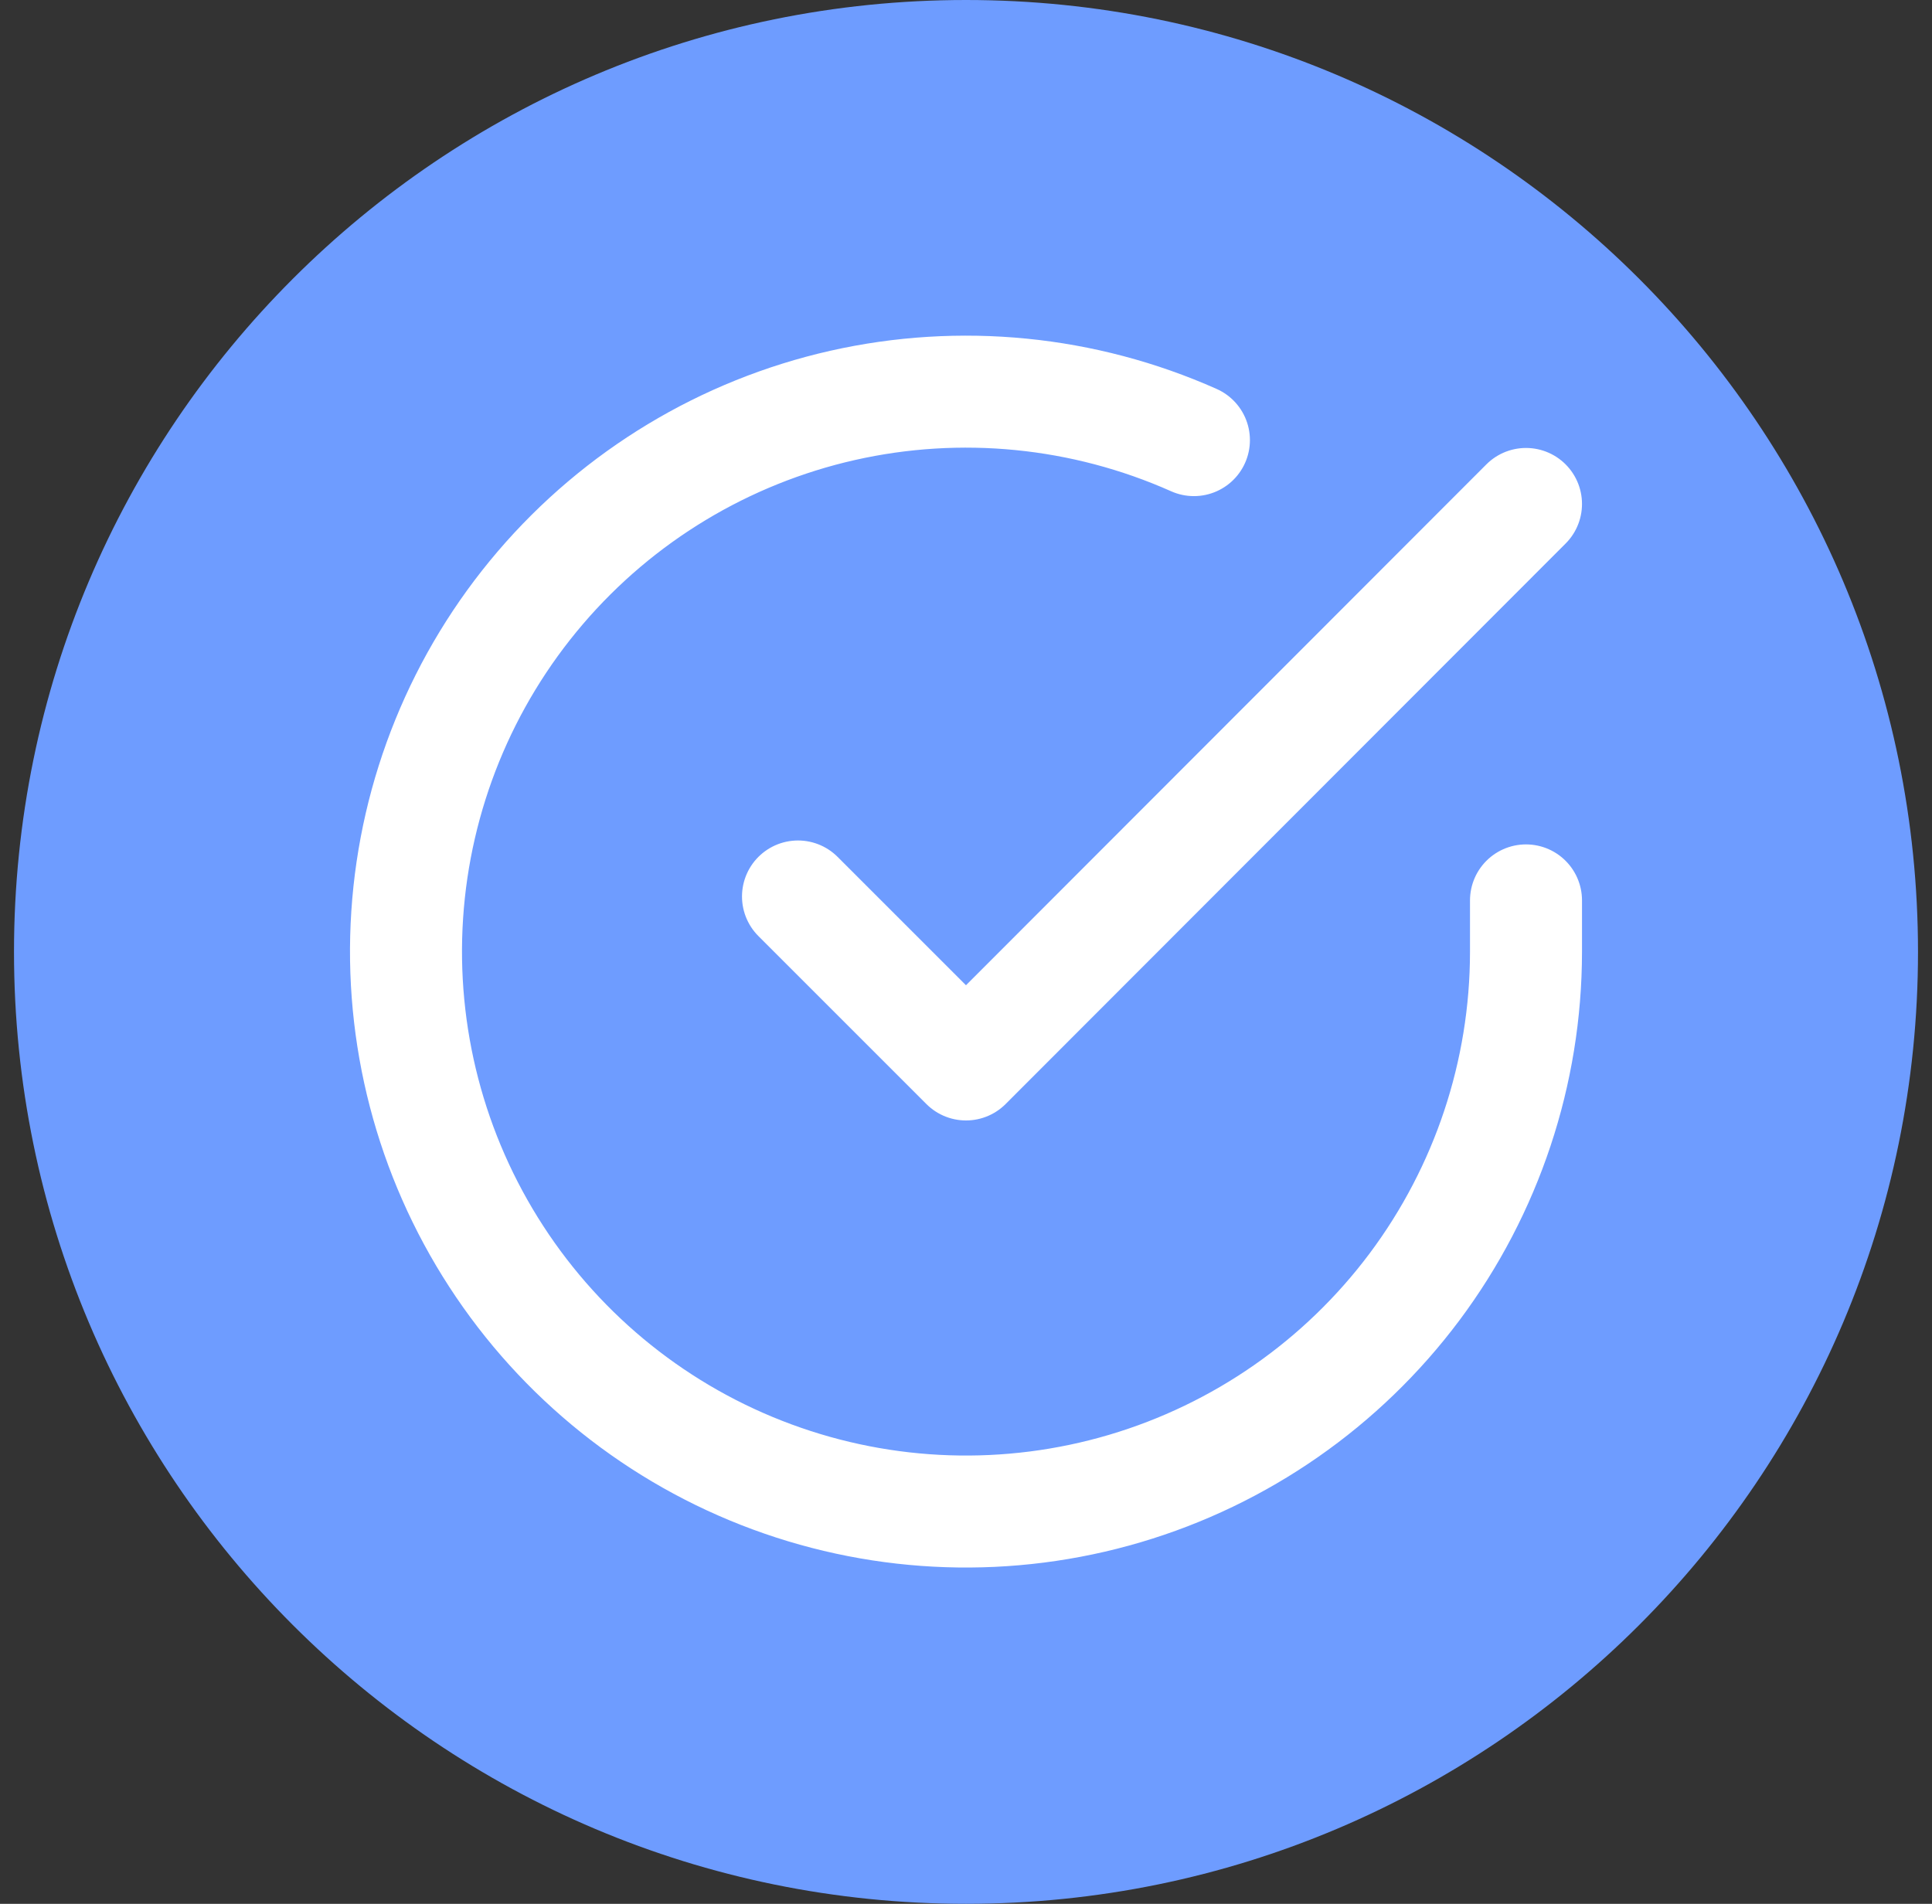 <svg width="69" height="68" viewBox="0 0 69 68" fill="none" xmlns="http://www.w3.org/2000/svg">
<rect x="0" y="0" width="69" height="68" fill="#333333" stroke="none"/>
<path d="M0.5 34C0.5 15.222 15.722 0 34.5 0C53.278 0 68.5 15.222 68.5 34C68.5 52.778 53.278 68 34.5 68C15.722 68 0.5 52.778 0.5 34Z" fill="#6E9CFF"/>
<path d="M54.5 32.16V34C54.498 38.313 53.101 42.509 50.519 45.964C47.936 49.418 44.307 51.945 40.171 53.168C36.035 54.391 31.614 54.244 27.569 52.749C23.523 51.255 20.069 48.492 17.722 44.874C15.374 41.256 14.26 36.976 14.543 32.673C14.827 28.369 16.494 24.273 19.297 20.994C22.099 17.716 25.886 15.431 30.092 14.48C34.299 13.53 38.7 13.965 42.64 15.72M54.5 18L34.5 38.02L28.5 32.02" stroke="white" stroke-width="4" stroke-linecap="round" stroke-linejoin="round"/>
</svg>
